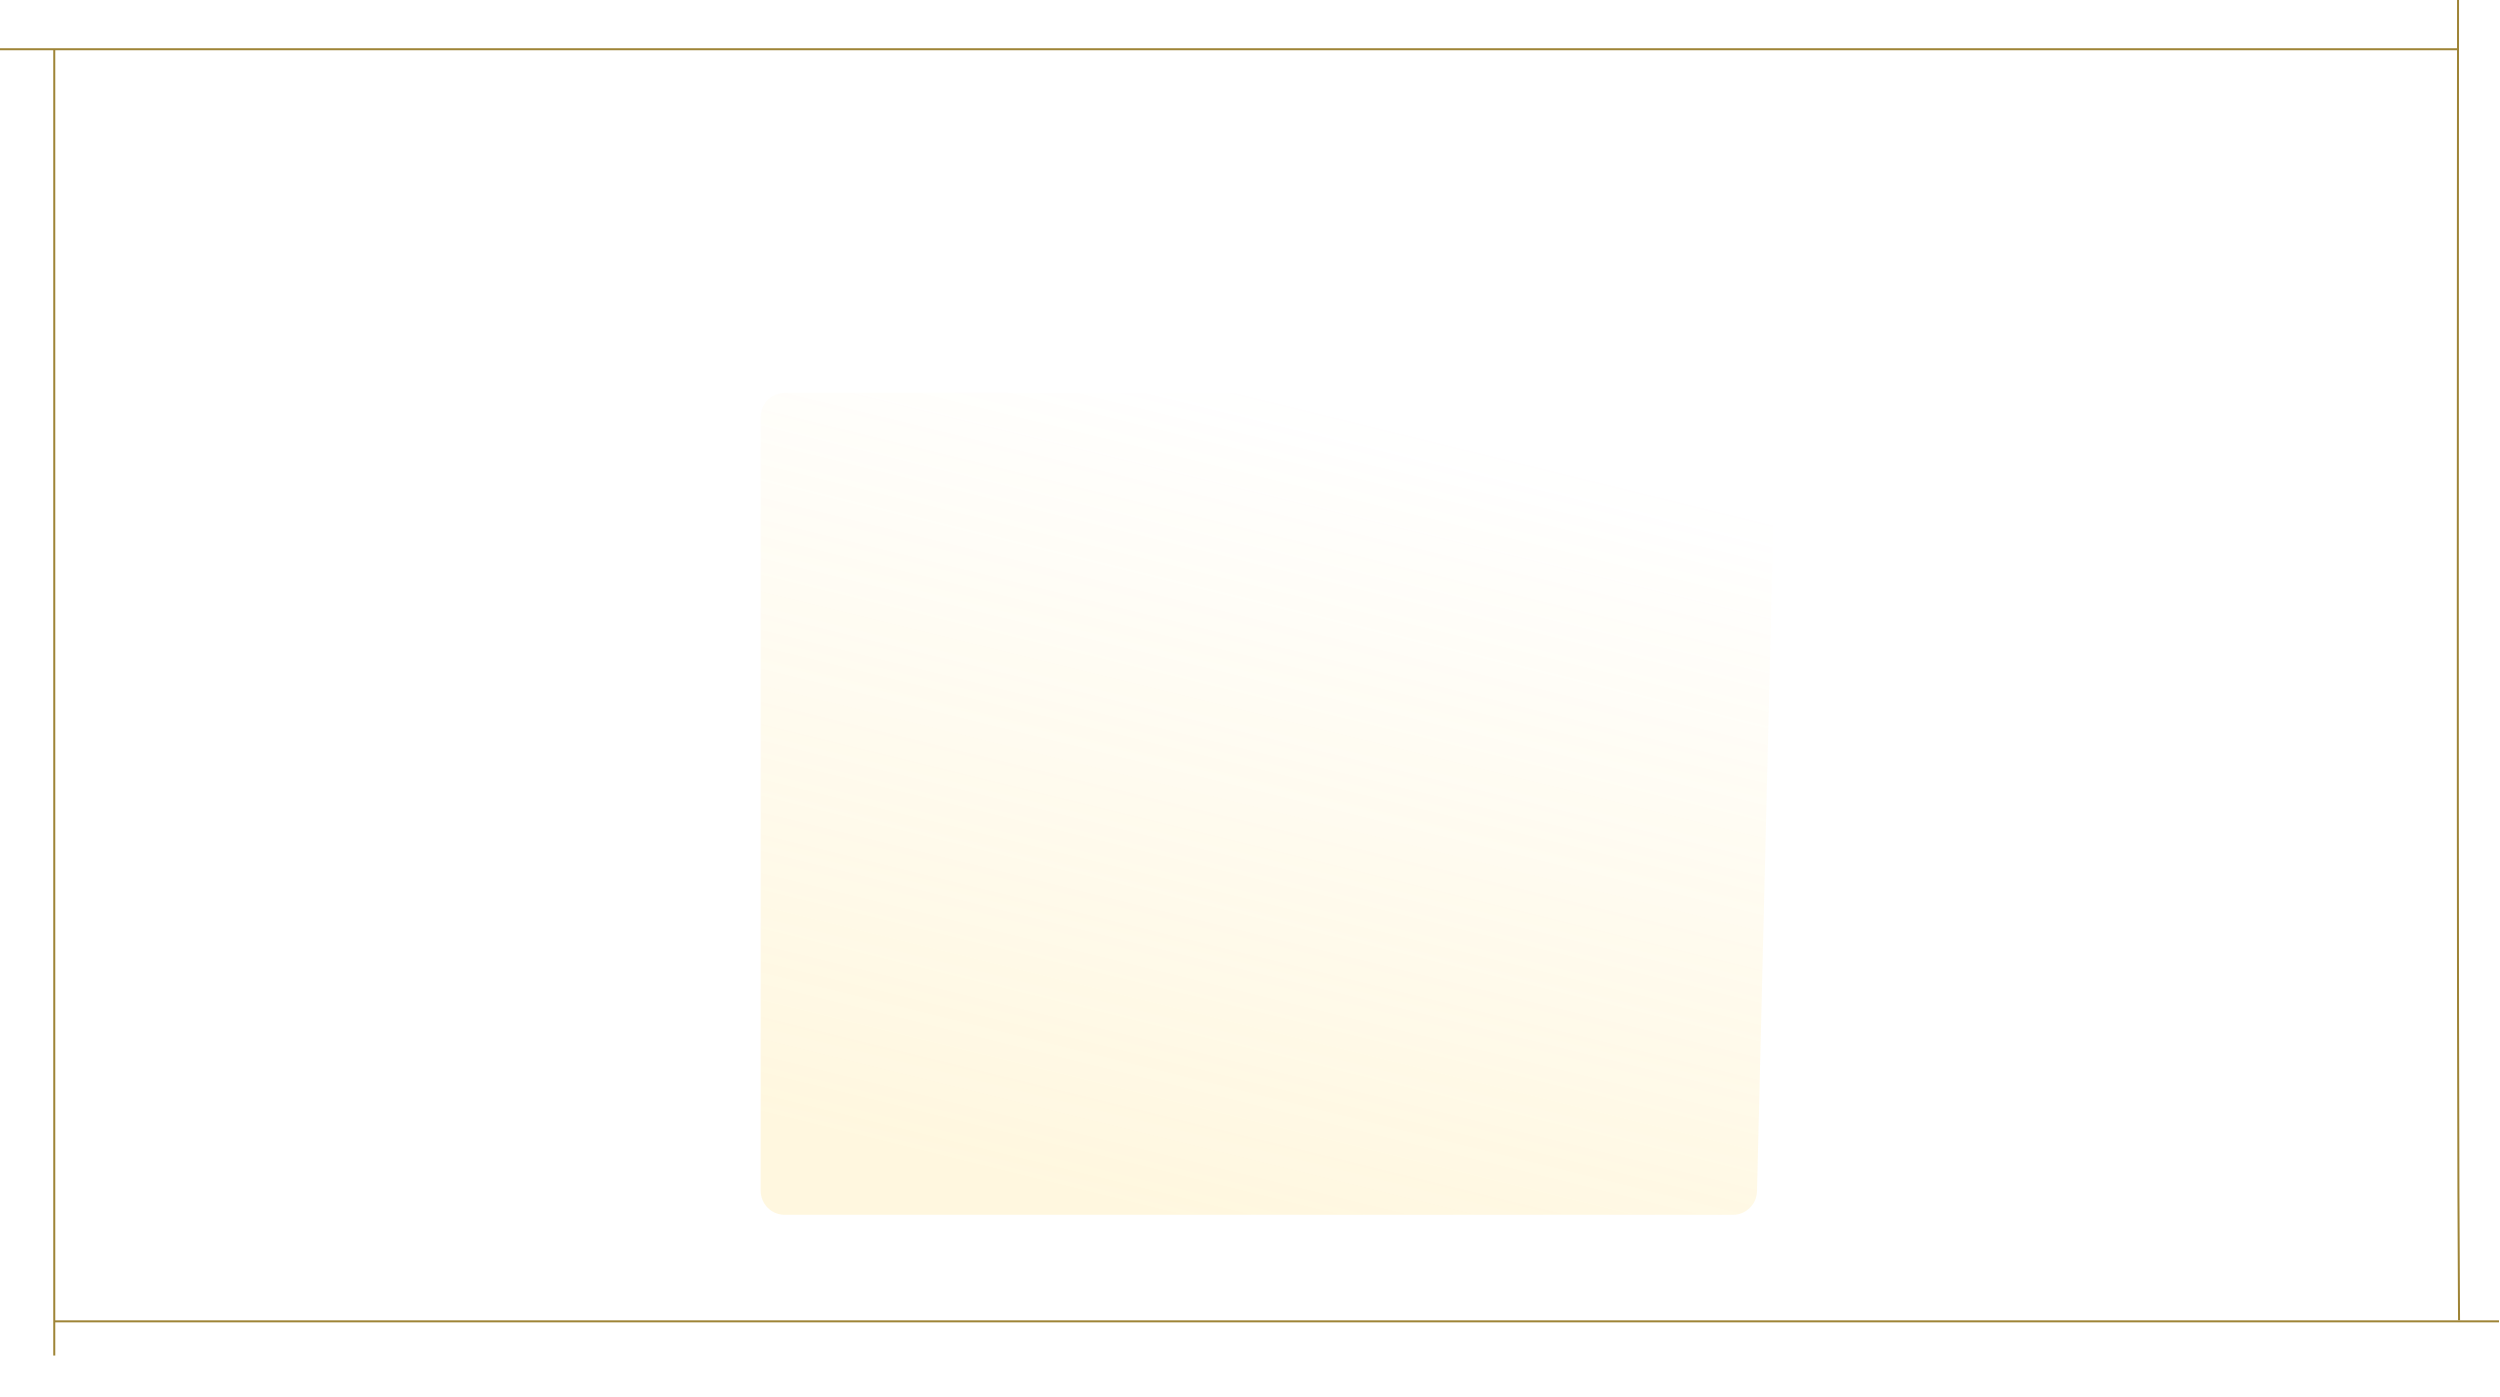 <svg width="1244" height="695" viewBox="0 0 1244 695" fill="none" xmlns="http://www.w3.org/2000/svg">
<g opacity="0.3" filter="url(#filter0_f_6510_853)">
<path d="M378.5 592.5V207.5C378.5 200.873 383.873 195.5 390.5 195.5H871.703C878.445 195.5 883.864 201.053 883.699 207.793L874.286 592.793C874.127 599.305 868.803 604.5 862.29 604.5H390.5C383.873 604.5 378.5 599.127 378.5 592.5Z" fill="url(#paint0_linear_6510_853)"/>
</g>
<path d="M0 24.5H1223" stroke="#9E8436"/>
<path d="M1223.12 0C1223.13 40.5 1222.62 527.833 1223.62 657" stroke="#9E8436"/>
<path d="M27 657.5H1243.5" stroke="#9E8436"/>
<path d="M27 24.5C27 62.956 27 469.784 27 674.5" stroke="#9E8436"/>
<defs>
<filter id="filter0_f_6510_853" x="288.5" y="105.5" width="685.203" height="589" filterUnits="userSpaceOnUse" color-interpolation-filters="sRGB">
<feFlood flood-opacity="0" result="BackgroundImageFix"/>
<feBlend mode="normal" in="SourceGraphic" in2="BackgroundImageFix" result="shape"/>
<feGaussianBlur stdDeviation="45" result="effect1_foregroundBlur_6510_853"/>
</filter>
<linearGradient id="paint0_linear_6510_853" x1="645" y1="619.5" x2="742.591" y2="222.964" gradientUnits="userSpaceOnUse">
<stop stop-color="#FFD34D" stop-opacity="0.6"/>
<stop offset="1" stop-color="#FFD34D" stop-opacity="0"/>
</linearGradient>
</defs>
</svg>
